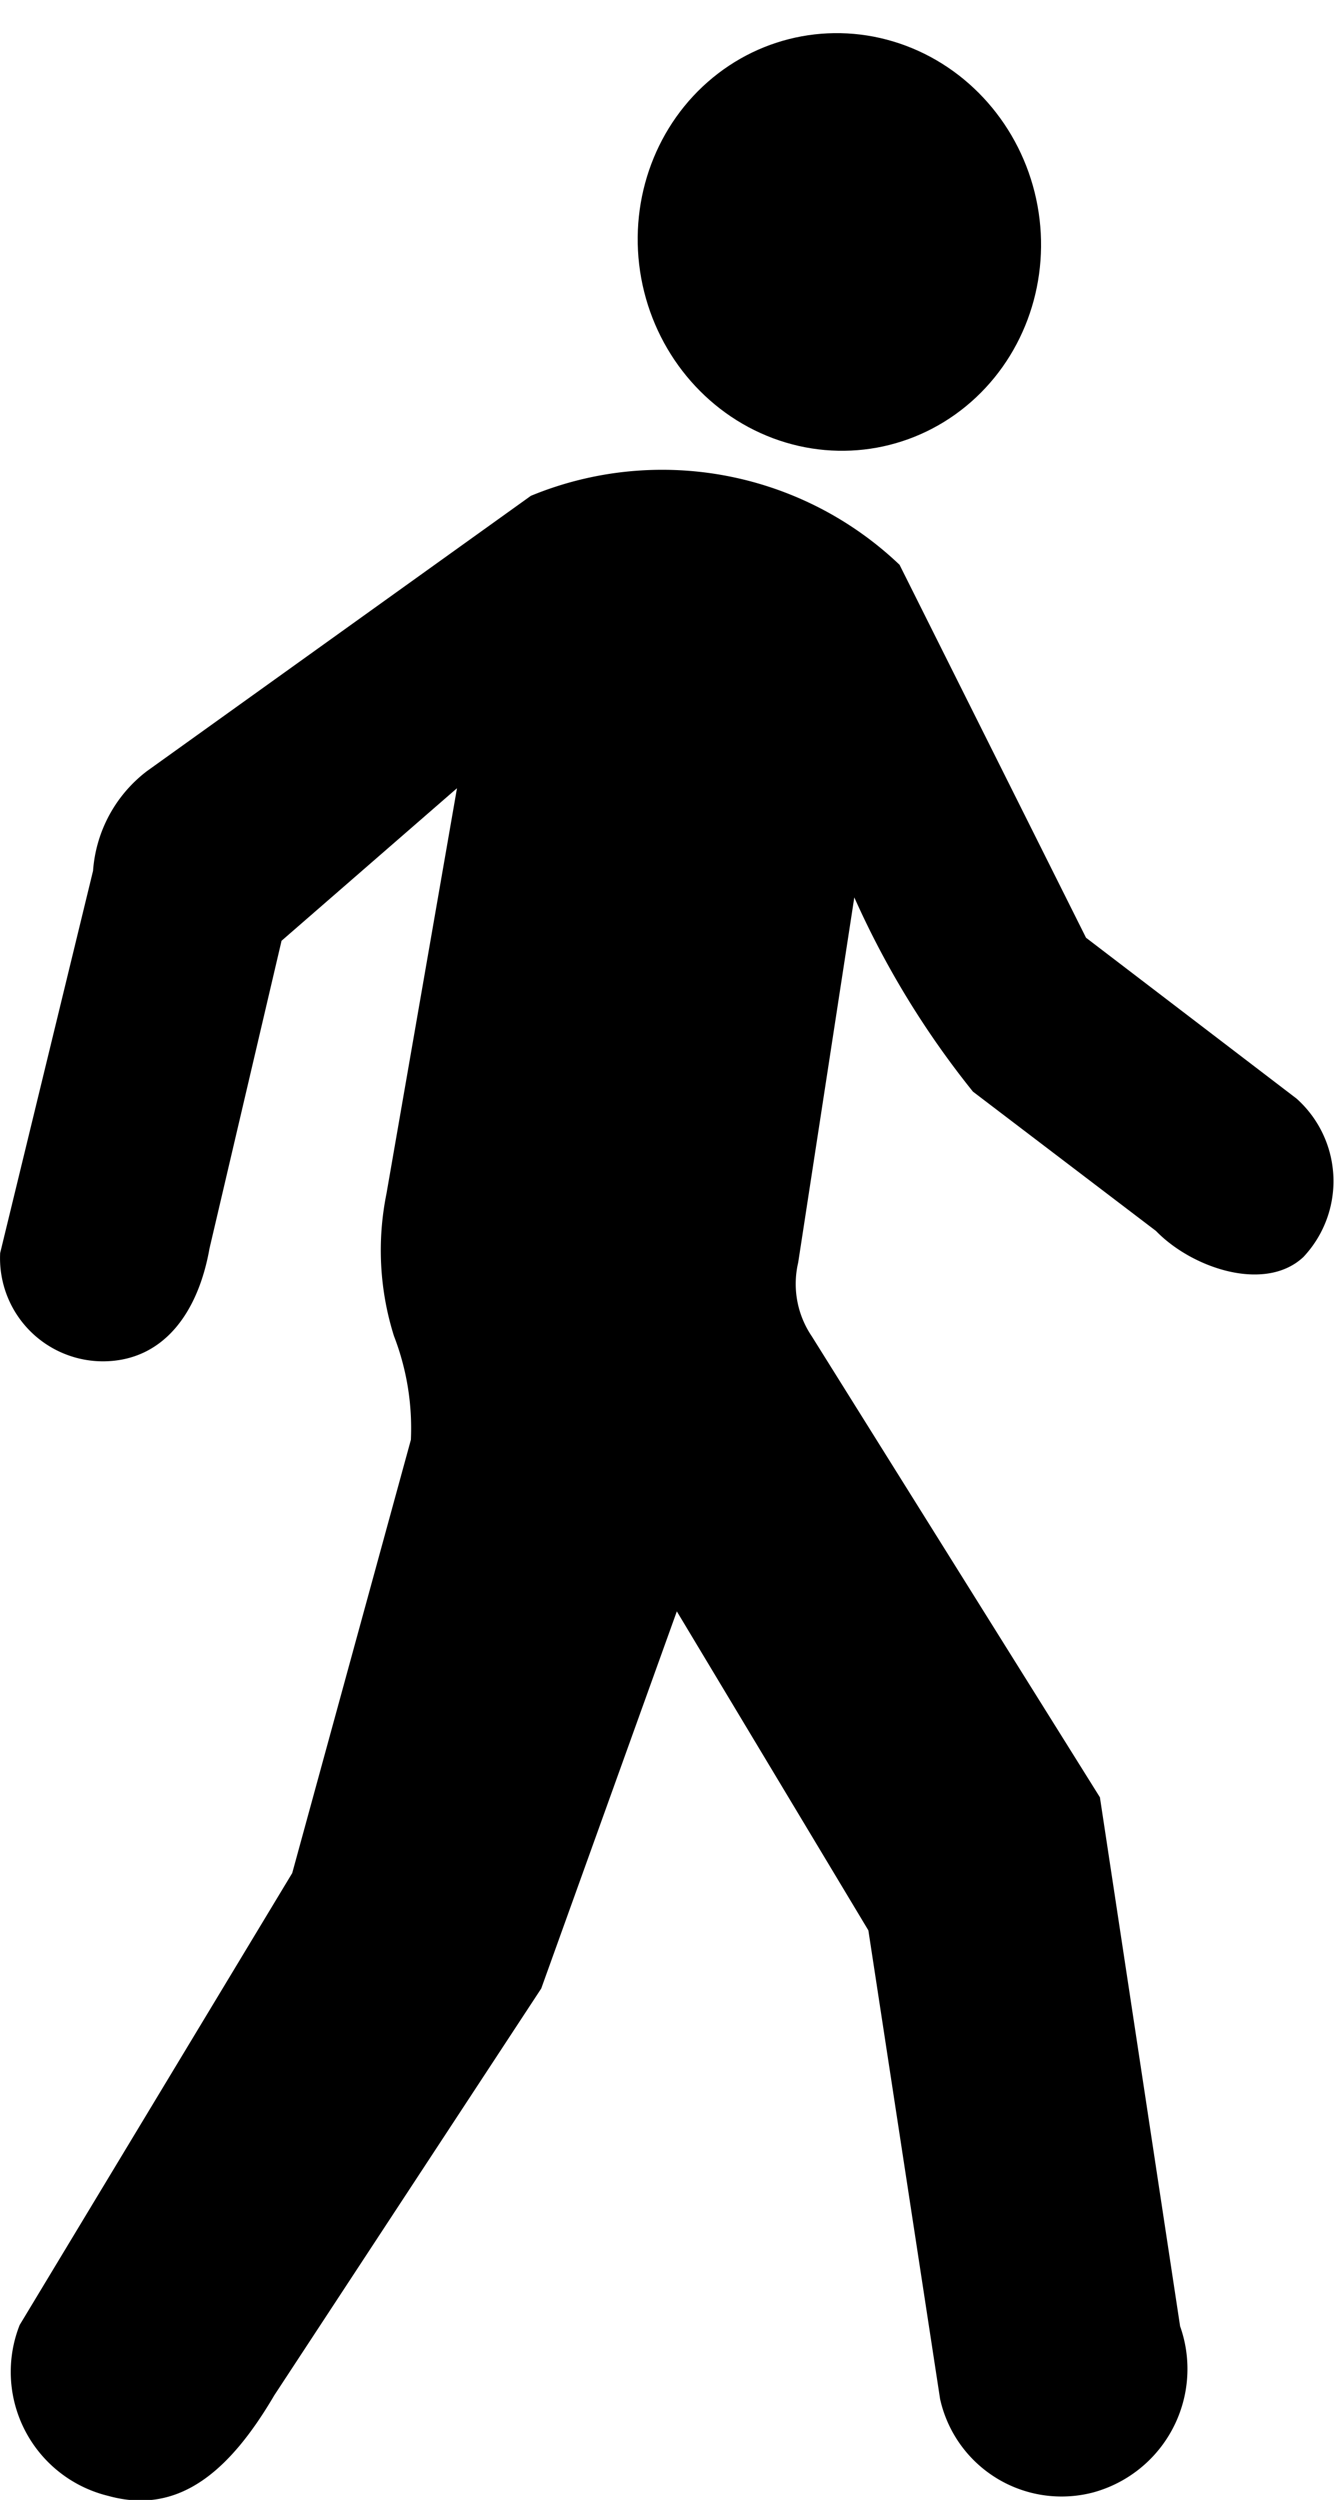<svg xmlns="http://www.w3.org/2000/svg" width="7.87" height="14.748" viewBox="0 0 7.87 14.748">
  <g id="Group_80" data-name="Group 80" transform="translate(-1999.007 -1299.321)">
    <path id="Path_20" data-name="Path 20" d="M2004.13,1310.709l-1.13-1.882-.8,2.225-1.575,2.4h0c-.256.436-.556.711-.98.593a.753.753,0,0,1-.522-1.008l1.608-2.666.7-2.556a1.509,1.509,0,0,0-.1-.613,1.684,1.684,0,0,1-.044-.839l.416-2.392-1.035.9-.425,1.815c-.067.38-.272.663-.625.666a.608.608,0,0,1-.61-.639h0l.548-2.255a.812.812,0,0,1,.318-.588l2.265-1.624a2.03,2.03,0,0,1,2.175.407l1.1,2.2,1.242.949a.653.653,0,0,1,.04.935c-.225.21-.655.067-.869-.154l-1.08-.822a5.225,5.225,0,0,1-.7-1.146l-.331,2.154a.551.551,0,0,0,.08.435l1.7,2.72.473,3.12h0a.755.755,0,0,1-.51.98.734.734,0,0,1-.906-.551Z"/>
    <ellipse id="Ellipse_30" data-name="Ellipse 30" cx="1.188" cy="1.233" rx="1.188" ry="1.233" transform="matrix(0.984, -0.18, 0.18, 0.984, 2002.568, 1299.749)"/>
  </g>
</svg>
